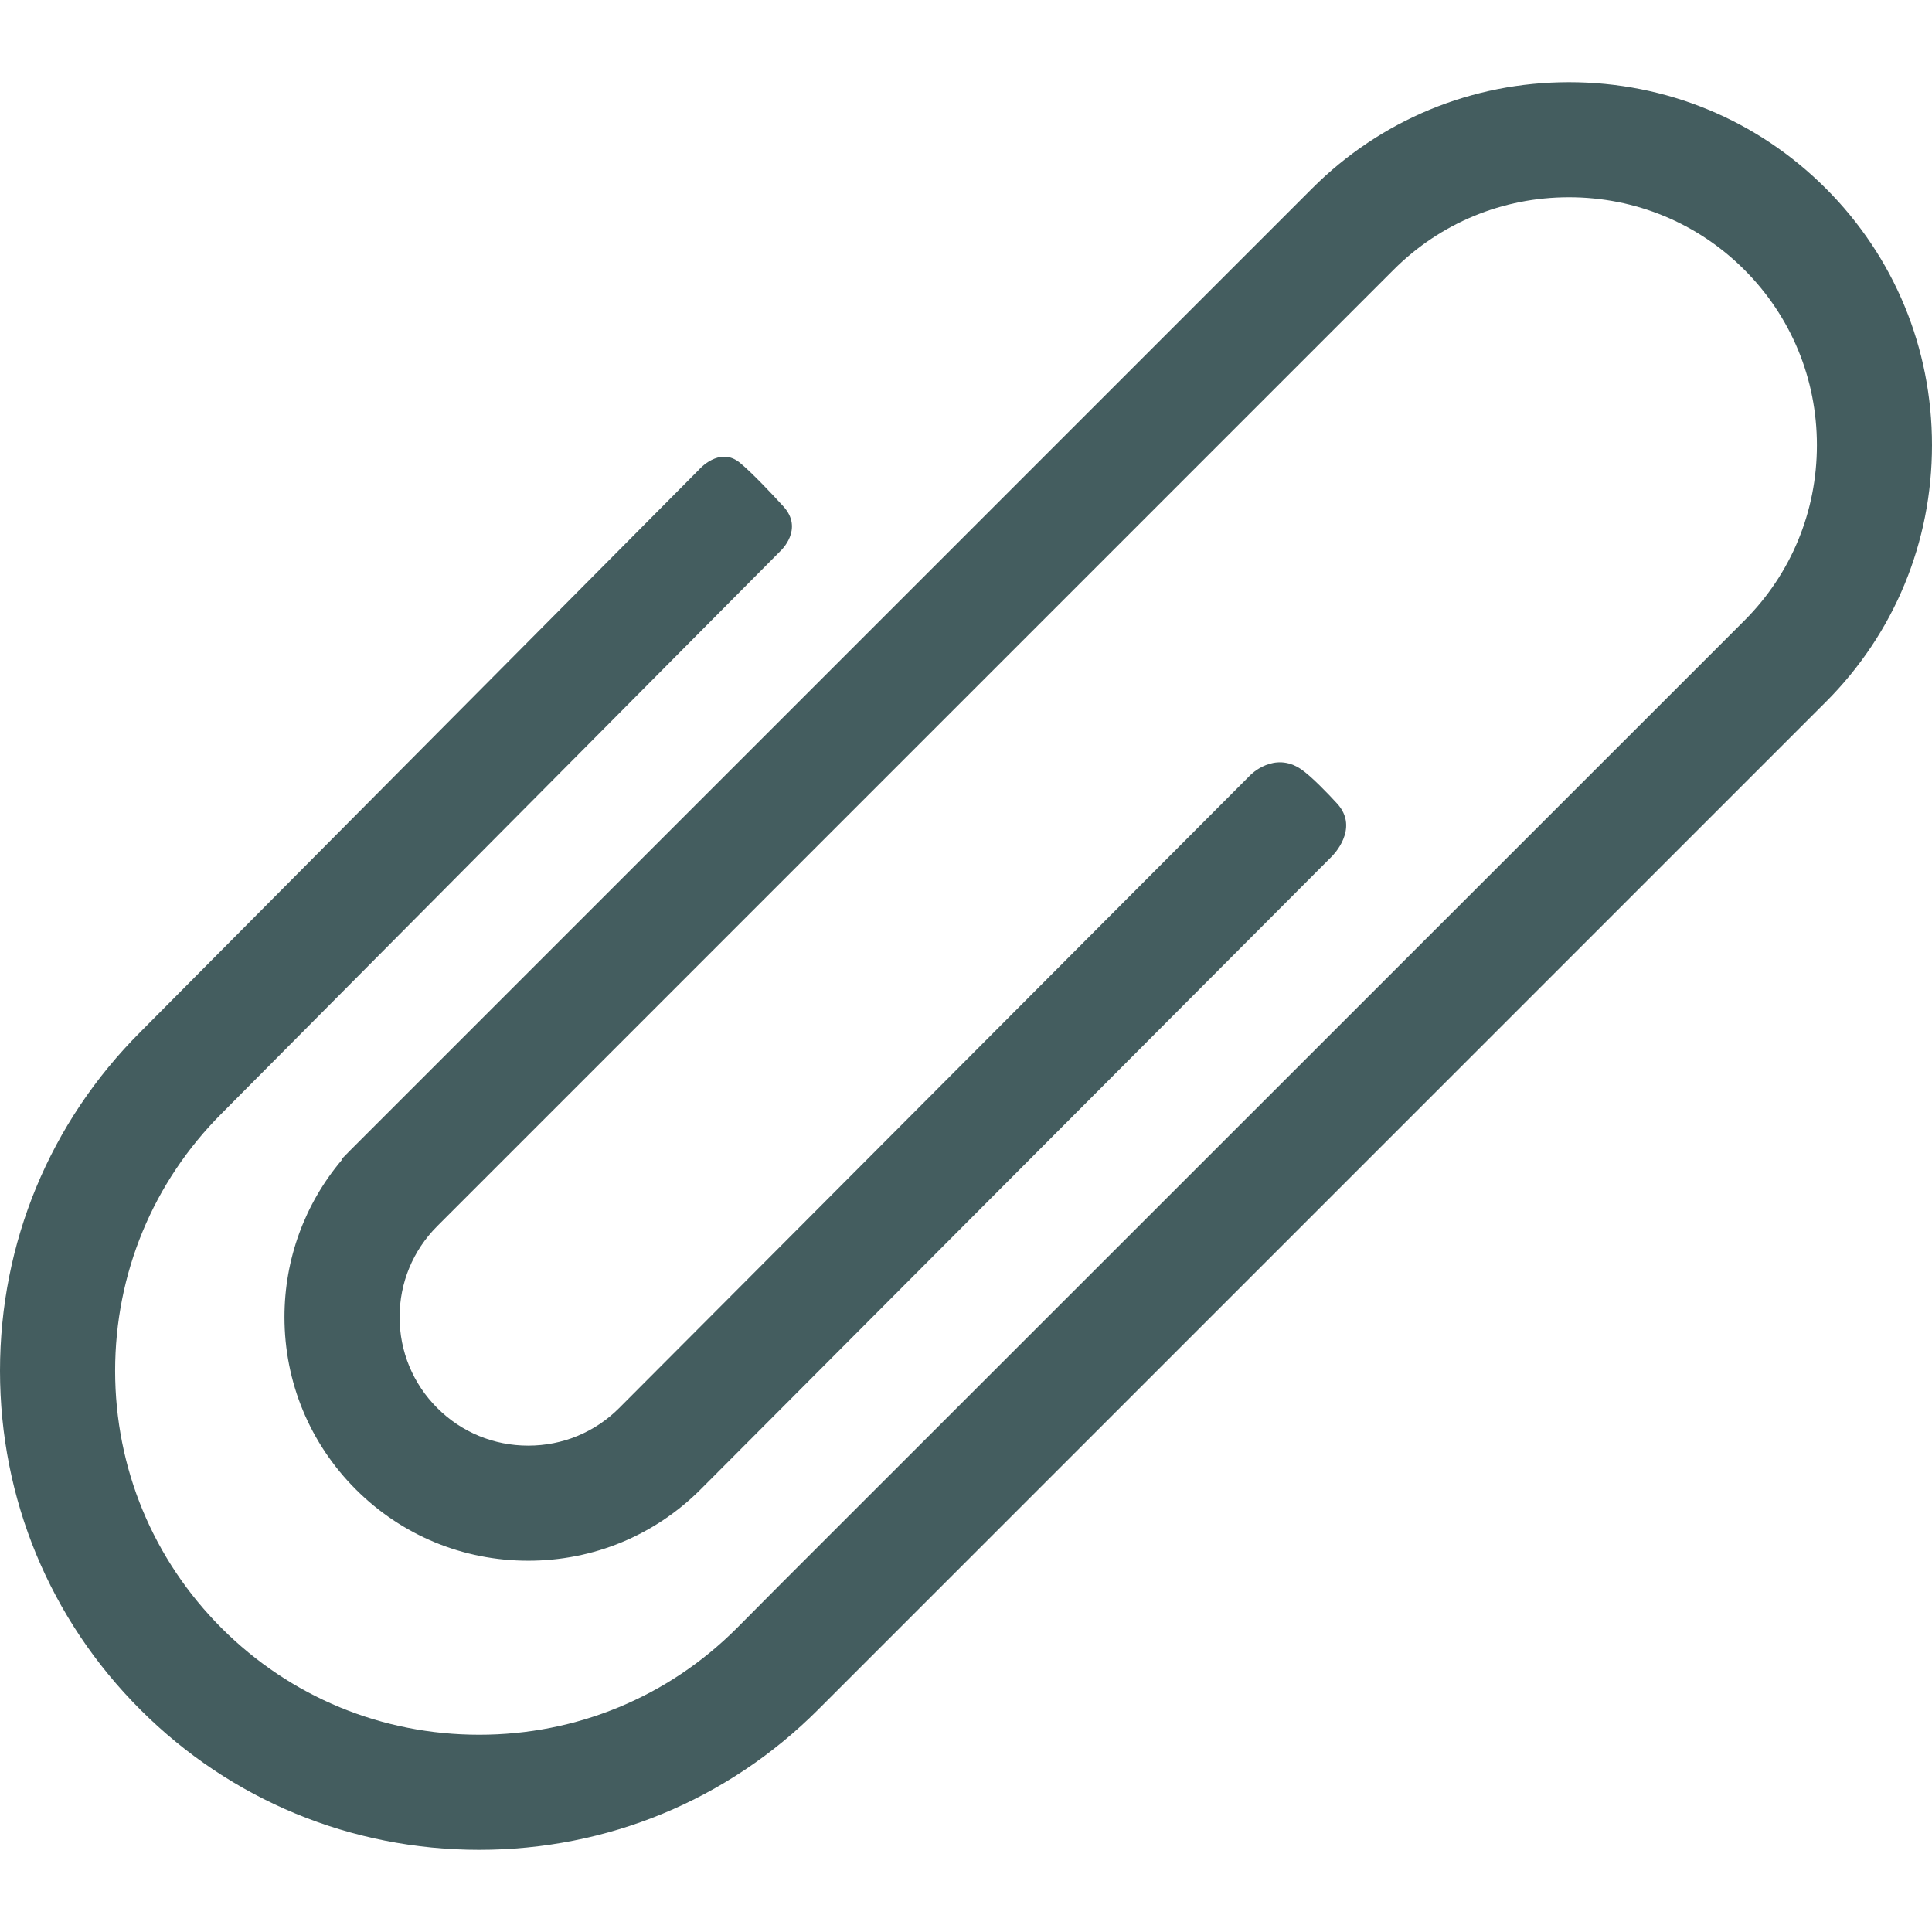 <svg xmlns="http://www.w3.org/2000/svg" xmlns:xlink="http://www.w3.org/1999/xlink" x="0px" y="0px" viewBox="0 0 366.569 366.569" style="enable-background:new 0 0 366.569 366.569;" xml:space="preserve"> 
<path fill='#445d5f' d="M346.417,35.742c-12.994-12.995-30.298-20.151-48.724-20.151s-35.729,7.156-48.724,20.151L66.397,218.313l-1.625,1.661 l0.098,0.093c-7.043,8.332-10.898,18.838-10.898,29.828c0,12.355,4.811,23.97,13.546,32.703 c8.723,8.722,20.337,13.523,32.704,13.523s23.981-4.802,32.703-13.523L252.72,162.47c0,0,5.352-5.211,0.986-9.999 c-1.594-1.749-4.898-5.198-6.856-6.527c-5.116-3.473-9.575,1.082-9.575,1.082L117.481,267.154 c-4.6,4.601-10.728,7.134-17.255,7.134c-6.529,0-12.659-2.534-17.261-7.134c-4.61-4.609-7.149-10.739-7.149-17.259 c0-6.503,2.526-12.62,7.111-17.22L264.413,51.186c8.874-8.872,20.693-13.759,33.279-13.759s24.406,4.887,33.28,13.759 c8.875,8.875,13.761,20.693,13.761,33.28c0,12.586-4.887,24.404-13.761,33.279l-182.6,182.549l-8.598,8.65 c-13.023,13.026-30.37,20.199-48.843,20.199c-18.475,0-35.825-7.173-48.855-20.199c-13.047-13.051-20.233-30.401-20.233-48.852 c0-18.453,7.185-35.8,20.232-48.848l106.052-106.75c0,0,4.446-4.1,0.508-8.414c-2.237-2.449-5.99-6.416-8.244-8.272 c-3.913-3.223-7.803,1.337-7.803,1.337L26.632,195.801C9.458,212.969,0,235.803,0,260.093c0,24.288,9.458,47.122,26.632,64.296 c17.146,17.146,39.979,26.589,64.293,26.589c24.313,0,47.147-9.443,64.294-26.589l191.198-191.198 c12.995-12.994,20.152-30.299,20.152-48.724C366.569,66.041,359.412,48.736,346.417,35.742z"/> 
</svg>